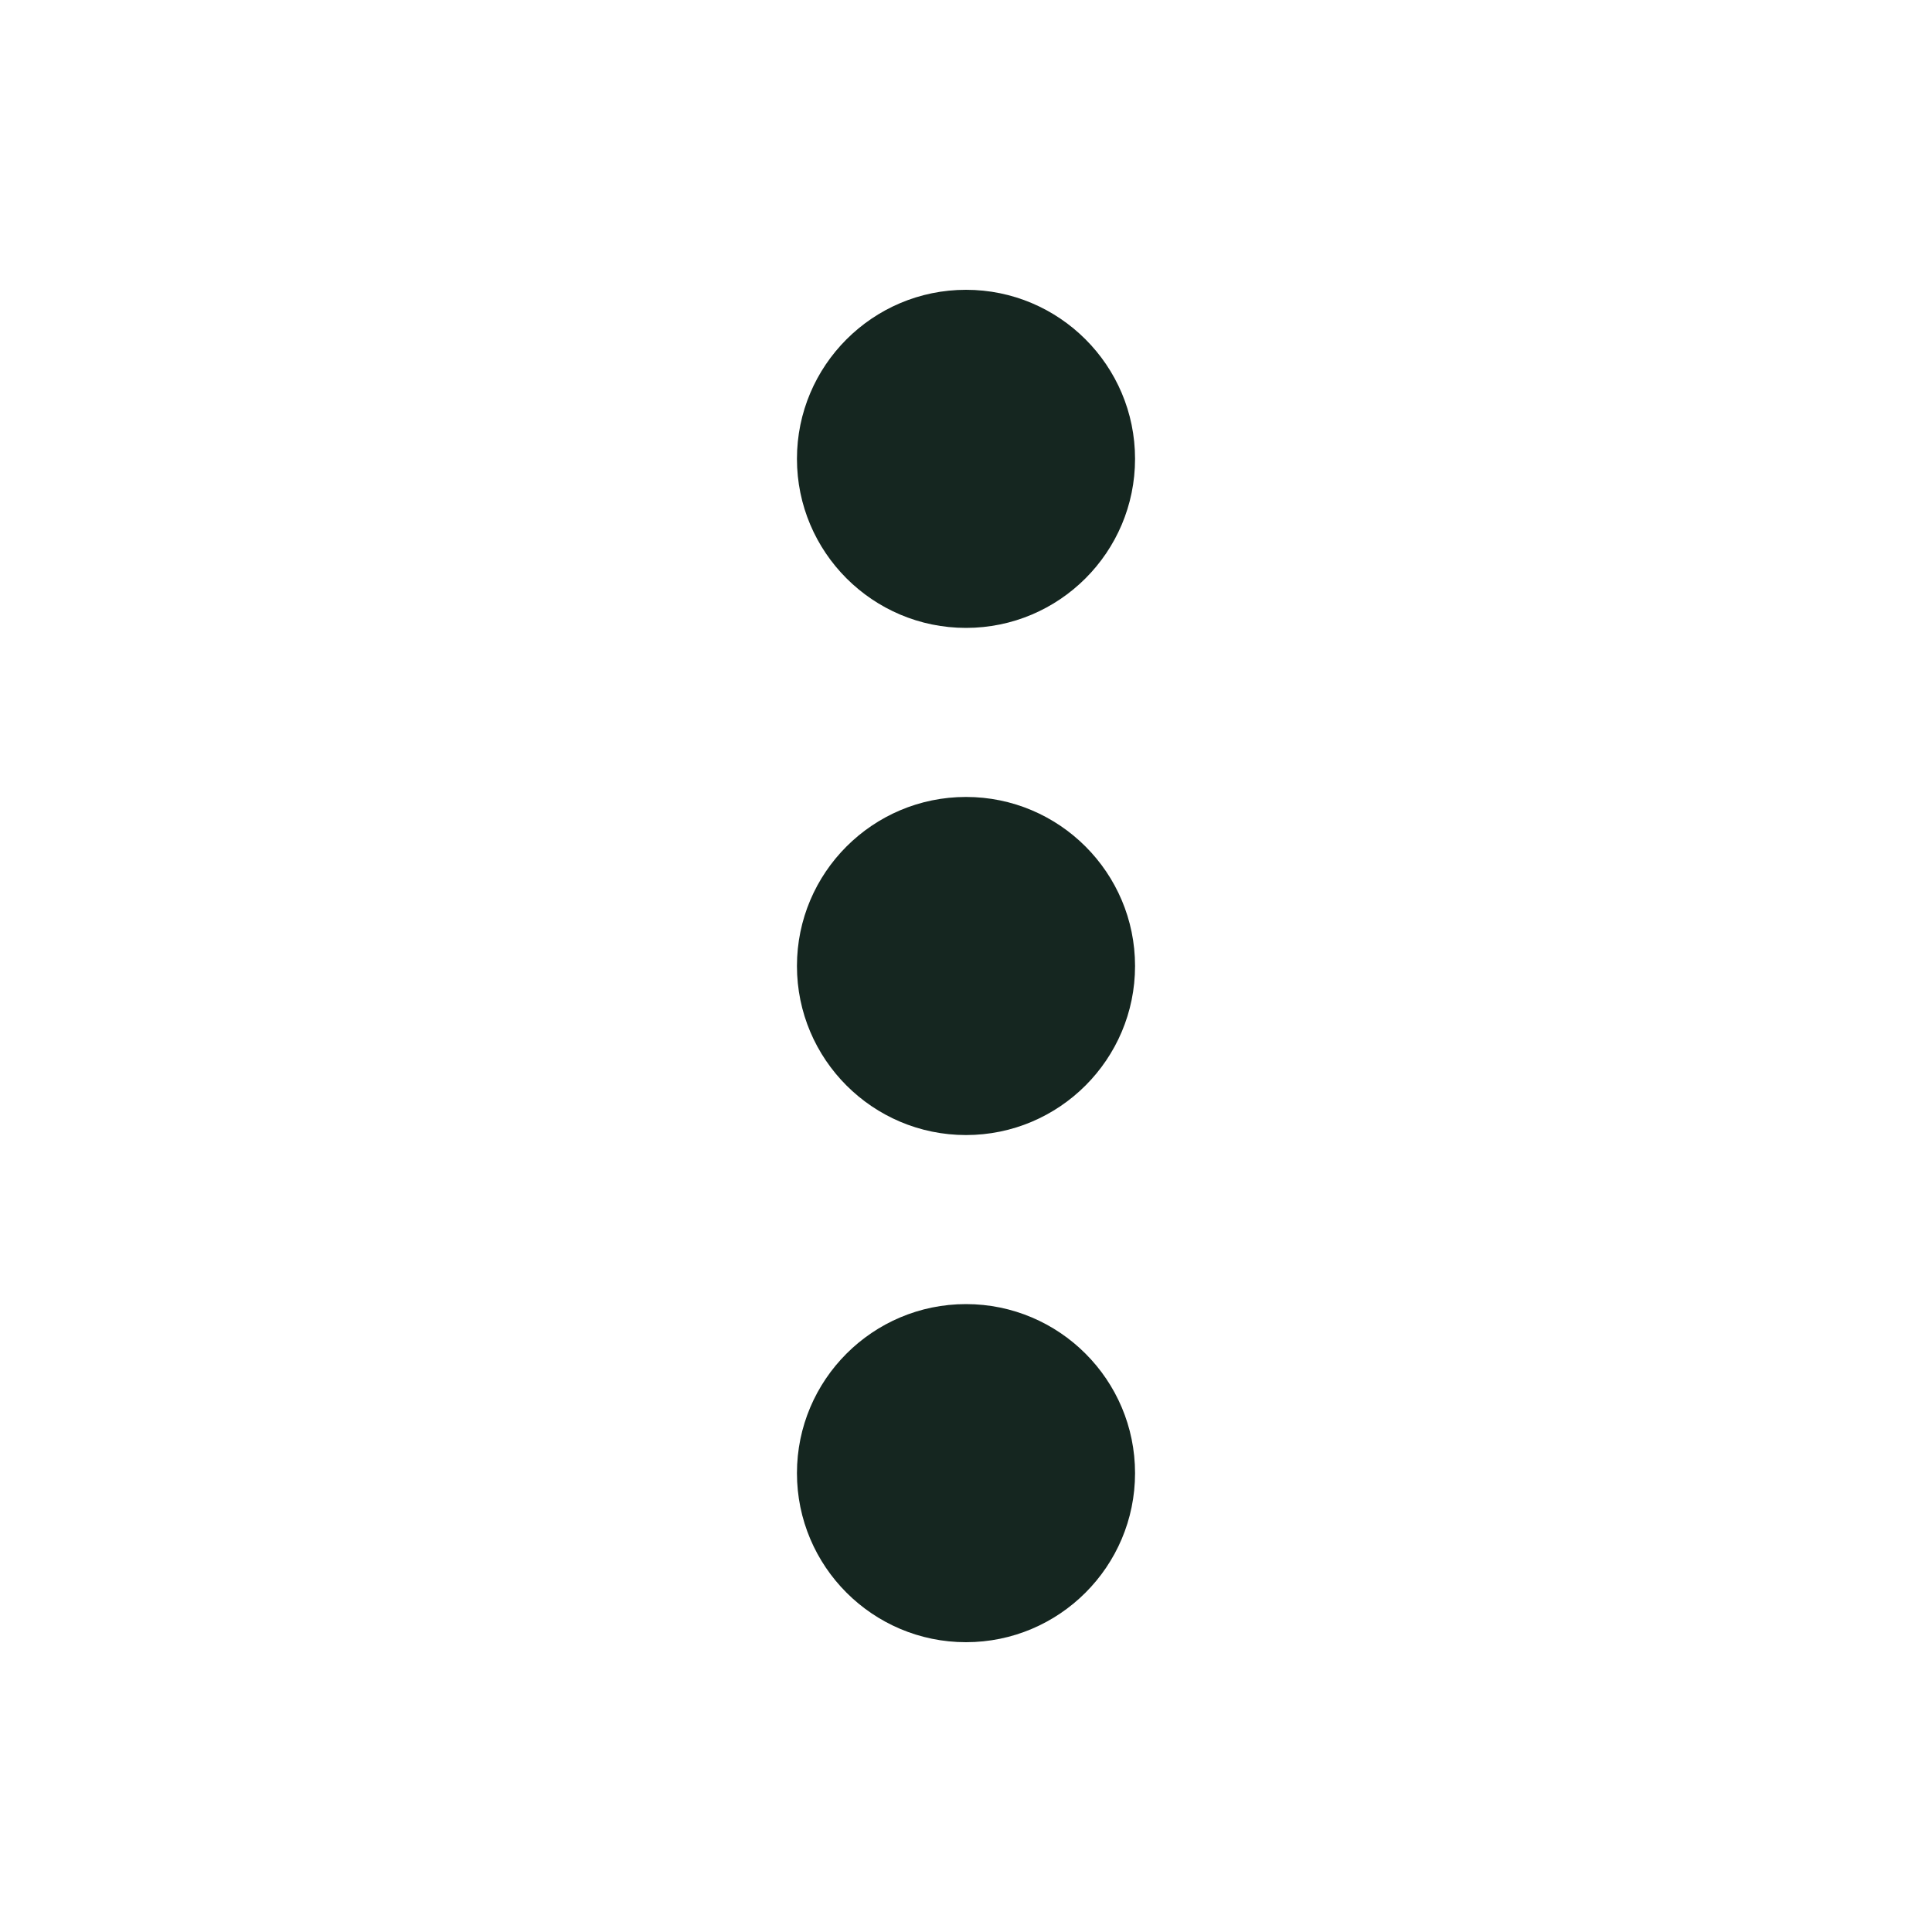 <svg xmlns="http://www.w3.org/2000/svg" viewBox="0 0 640 640"><!--! Font Awesome Free 7.0.0 by @fontawesome - https://fontawesome.com License - https://fontawesome.com/license/free (Icons: CC BY 4.0, Fonts: SIL OFL 1.1, Code: MIT License) Copyright 2025 Fonticons, Inc. --><path fill="#152620" d="M320 208C289.1 208 264 182.9 264 152C264 121.1 289.1 96 320 96C350.9 96 376 121.1 376 152C376 182.9 350.9 208 320 208zM320 432C350.9 432 376 457.1 376 488C376 518.9 350.9 544 320 544C289.1 544 264 518.9 264 488C264 457.1 289.1 432 320 432zM376 320C376 350.9 350.9 376 320 376C289.1 376 264 350.9 264 320C264 289.1 289.1 264 320 264C350.9 264 376 289.1 376 320z"/></svg>